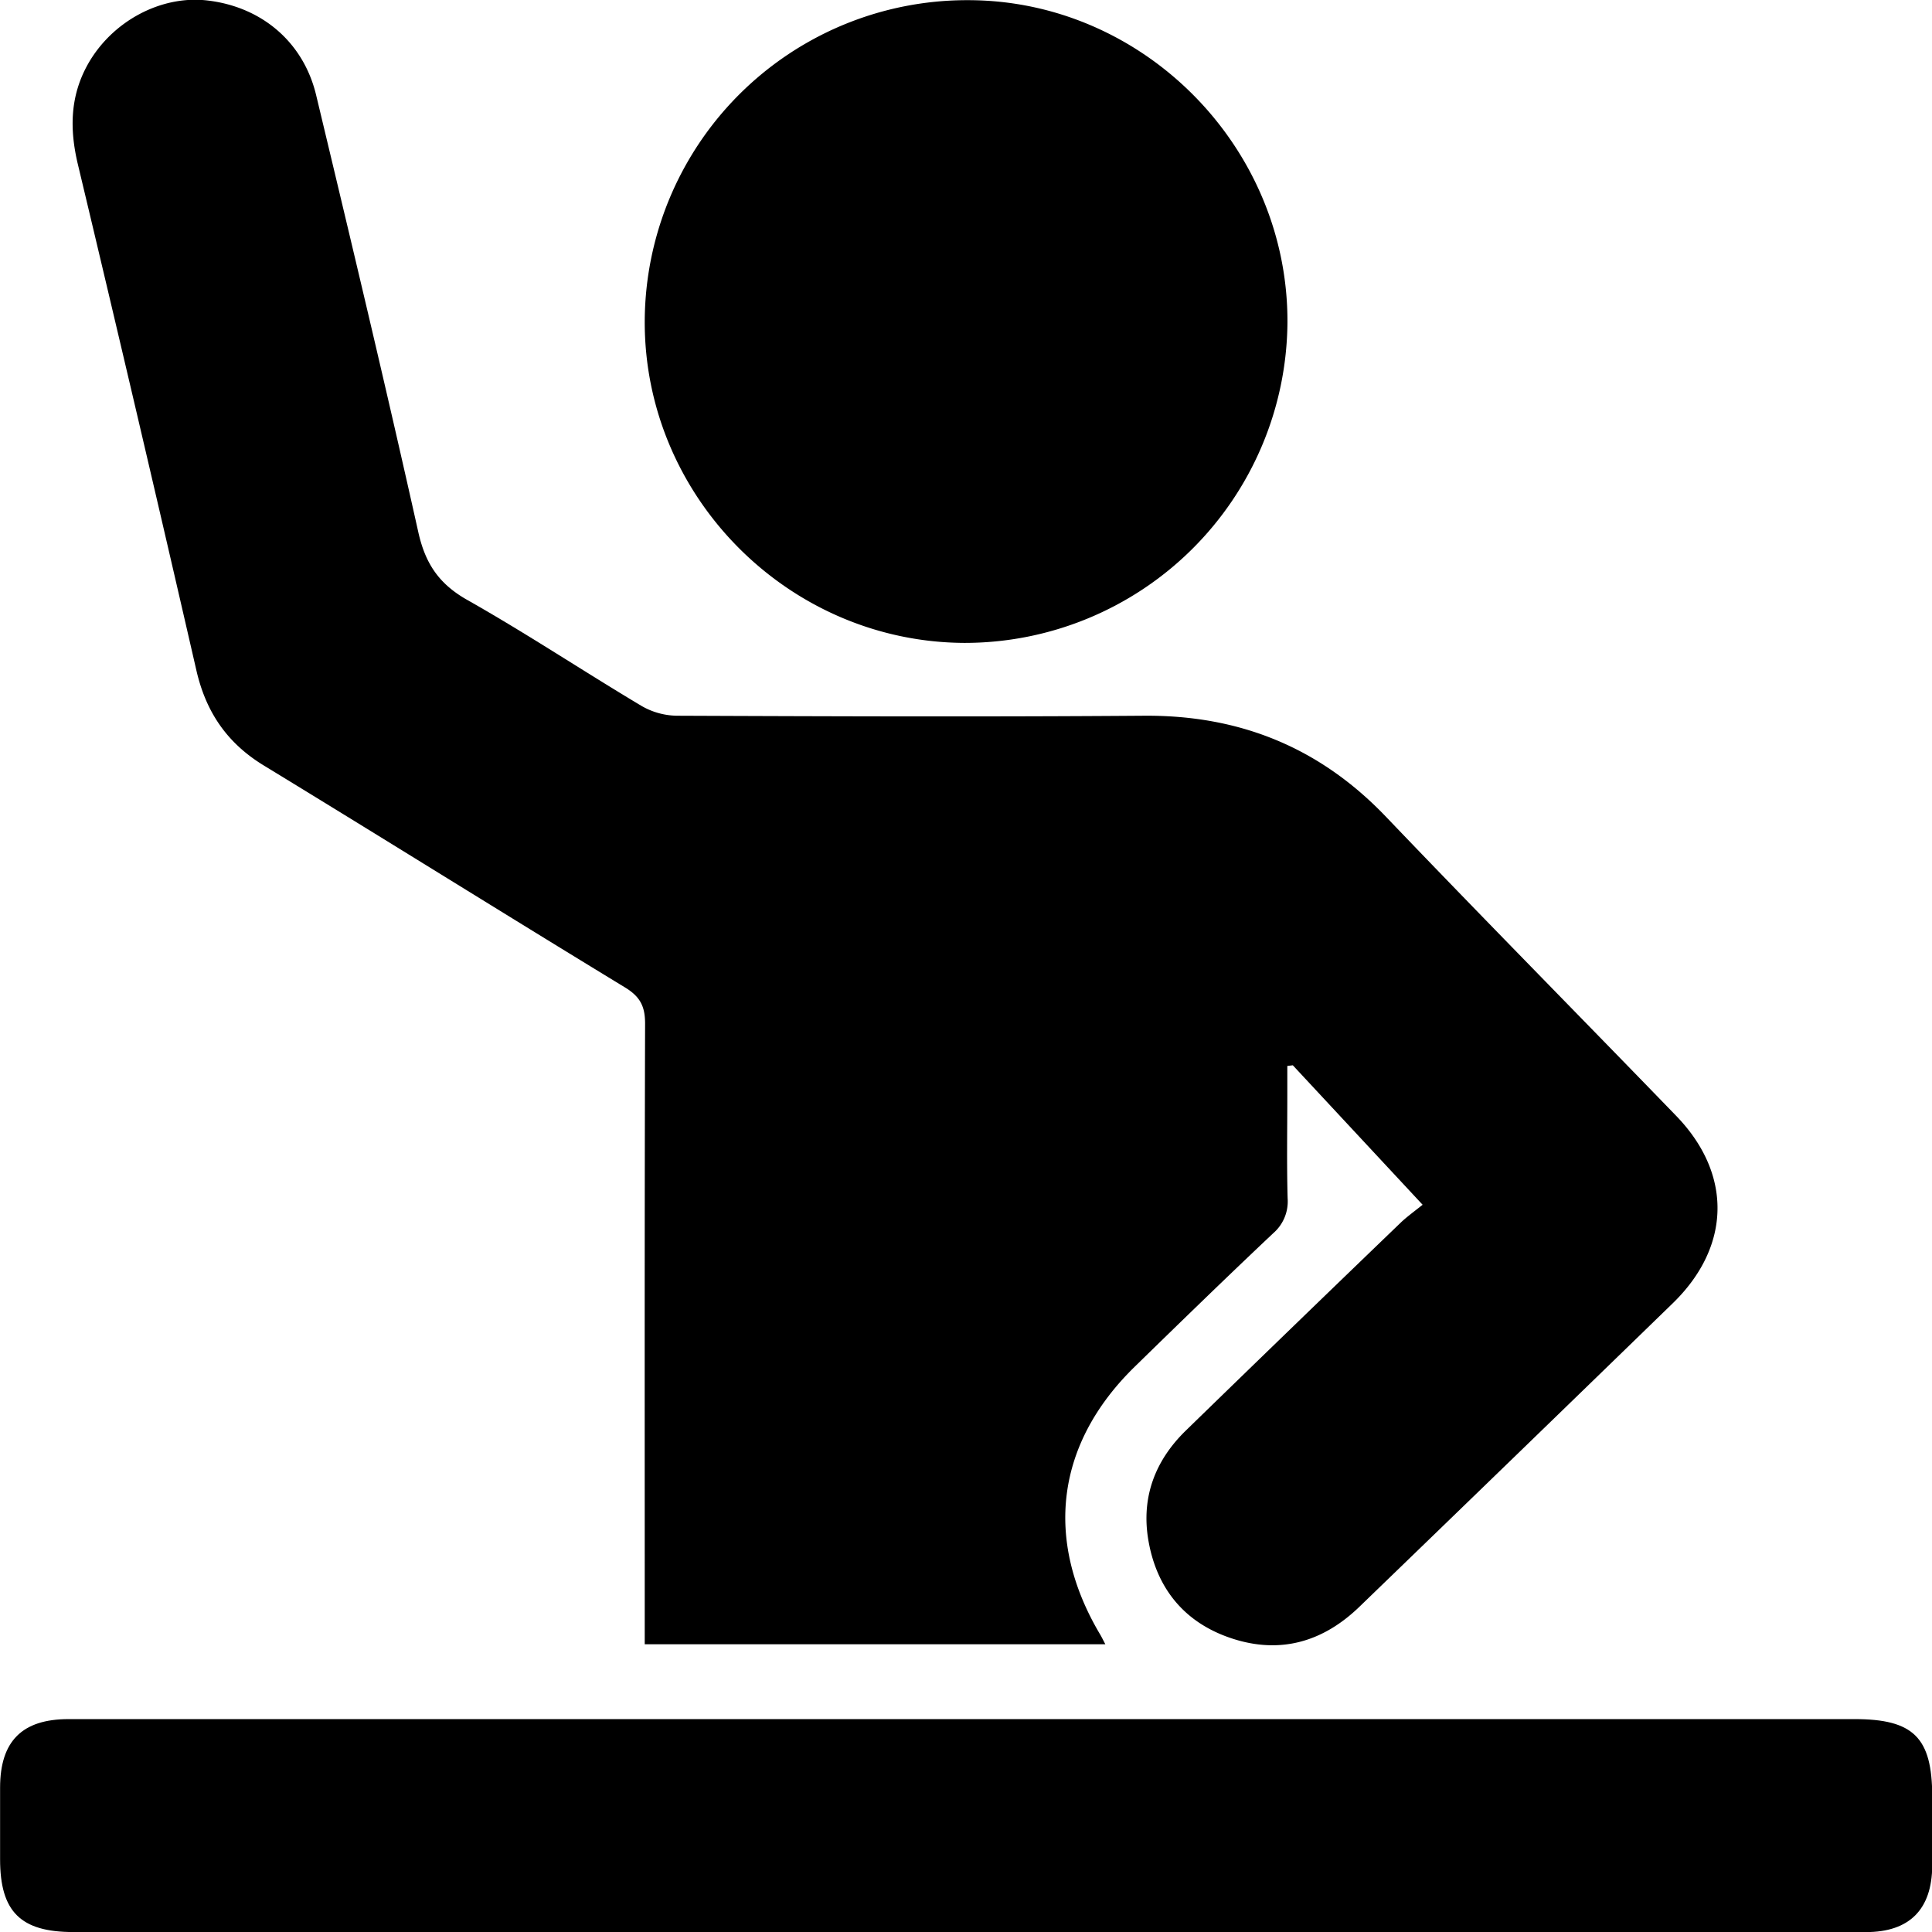 <svg id="Layer_1" data-name="Layer 1" xmlns="http://www.w3.org/2000/svg" viewBox="0 0 431.6 431.62"><title>raising-hand-icon-5</title><path d="M401,458.32l-29-31.16-1.23.15v6.55c0,7.67-.14,15.34.07,23a9.39,9.39,0,0,1-3.22,7.82c-10.42,9.83-20.7,19.82-30.95,29.83-17.59,17.18-20.31,38.69-7.65,59.91.32.55.59,1.12,1.1,2.08H227.22v-5.63c0-44.32-.05-88.65.08-133,0-3.74-1-5.93-4.32-8-27-16.44-53.84-33.21-80.85-49.68-8.21-5-12.93-11.93-15.07-21.26q-13-56.64-26.5-113.15c-1.84-7.78-1.72-15.14,2.25-22.23,5.39-9.61,16.31-15.46,26.66-14.27,12.12,1.39,21.5,9.25,24.35,21.17,7.78,32.5,15.55,65,22.82,97.62,1.58,7.06,4.64,11.59,11,15.17,13.18,7.46,25.82,15.85,38.83,23.62a16.18,16.18,0,0,0,7.88,2.21c34.82.14,69.65.26,104.48,0,21.34-.14,39.21,7.11,54,22.59,21.42,22.4,43.2,44.46,64.75,66.73,12.64,13,12.37,29.23-.7,41.93q-35,34-70,67.8c-8.11,7.84-17.66,10.63-28.46,7.09-10.56-3.46-16.85-11.12-18.7-22-1.61-9.54,1.5-17.76,8.4-24.47q24-23.35,48.14-46.58C397.51,461,399,459.9,401,458.32Z" transform="translate(-83.19 -189.18)"/><path d="M299,620.79H99.55c-11.77,0-16.34-4.56-16.34-16.25,0-5.34,0-10.67,0-16,0-10.39,4.92-15.32,15.29-15.32q91.5,0,183,0,108,0,216,0c13.16,0,17.33,4.12,17.34,17.27,0,5.17,0,10.33,0,15.5-.06,9.73-5.08,14.81-14.78,14.81q-66,0-132,0Z" transform="translate(-83.19 -189.18)"/><path d="M227.22,260.93a72,72,0,0,1,72.46-71.71c39.05.13,71.33,32.85,71.12,72.08a72.13,72.13,0,0,1-72.24,71.5C259.31,332.58,227.1,300.14,227.22,260.93Z" transform="translate(-83.19 -189.18)"/></svg>